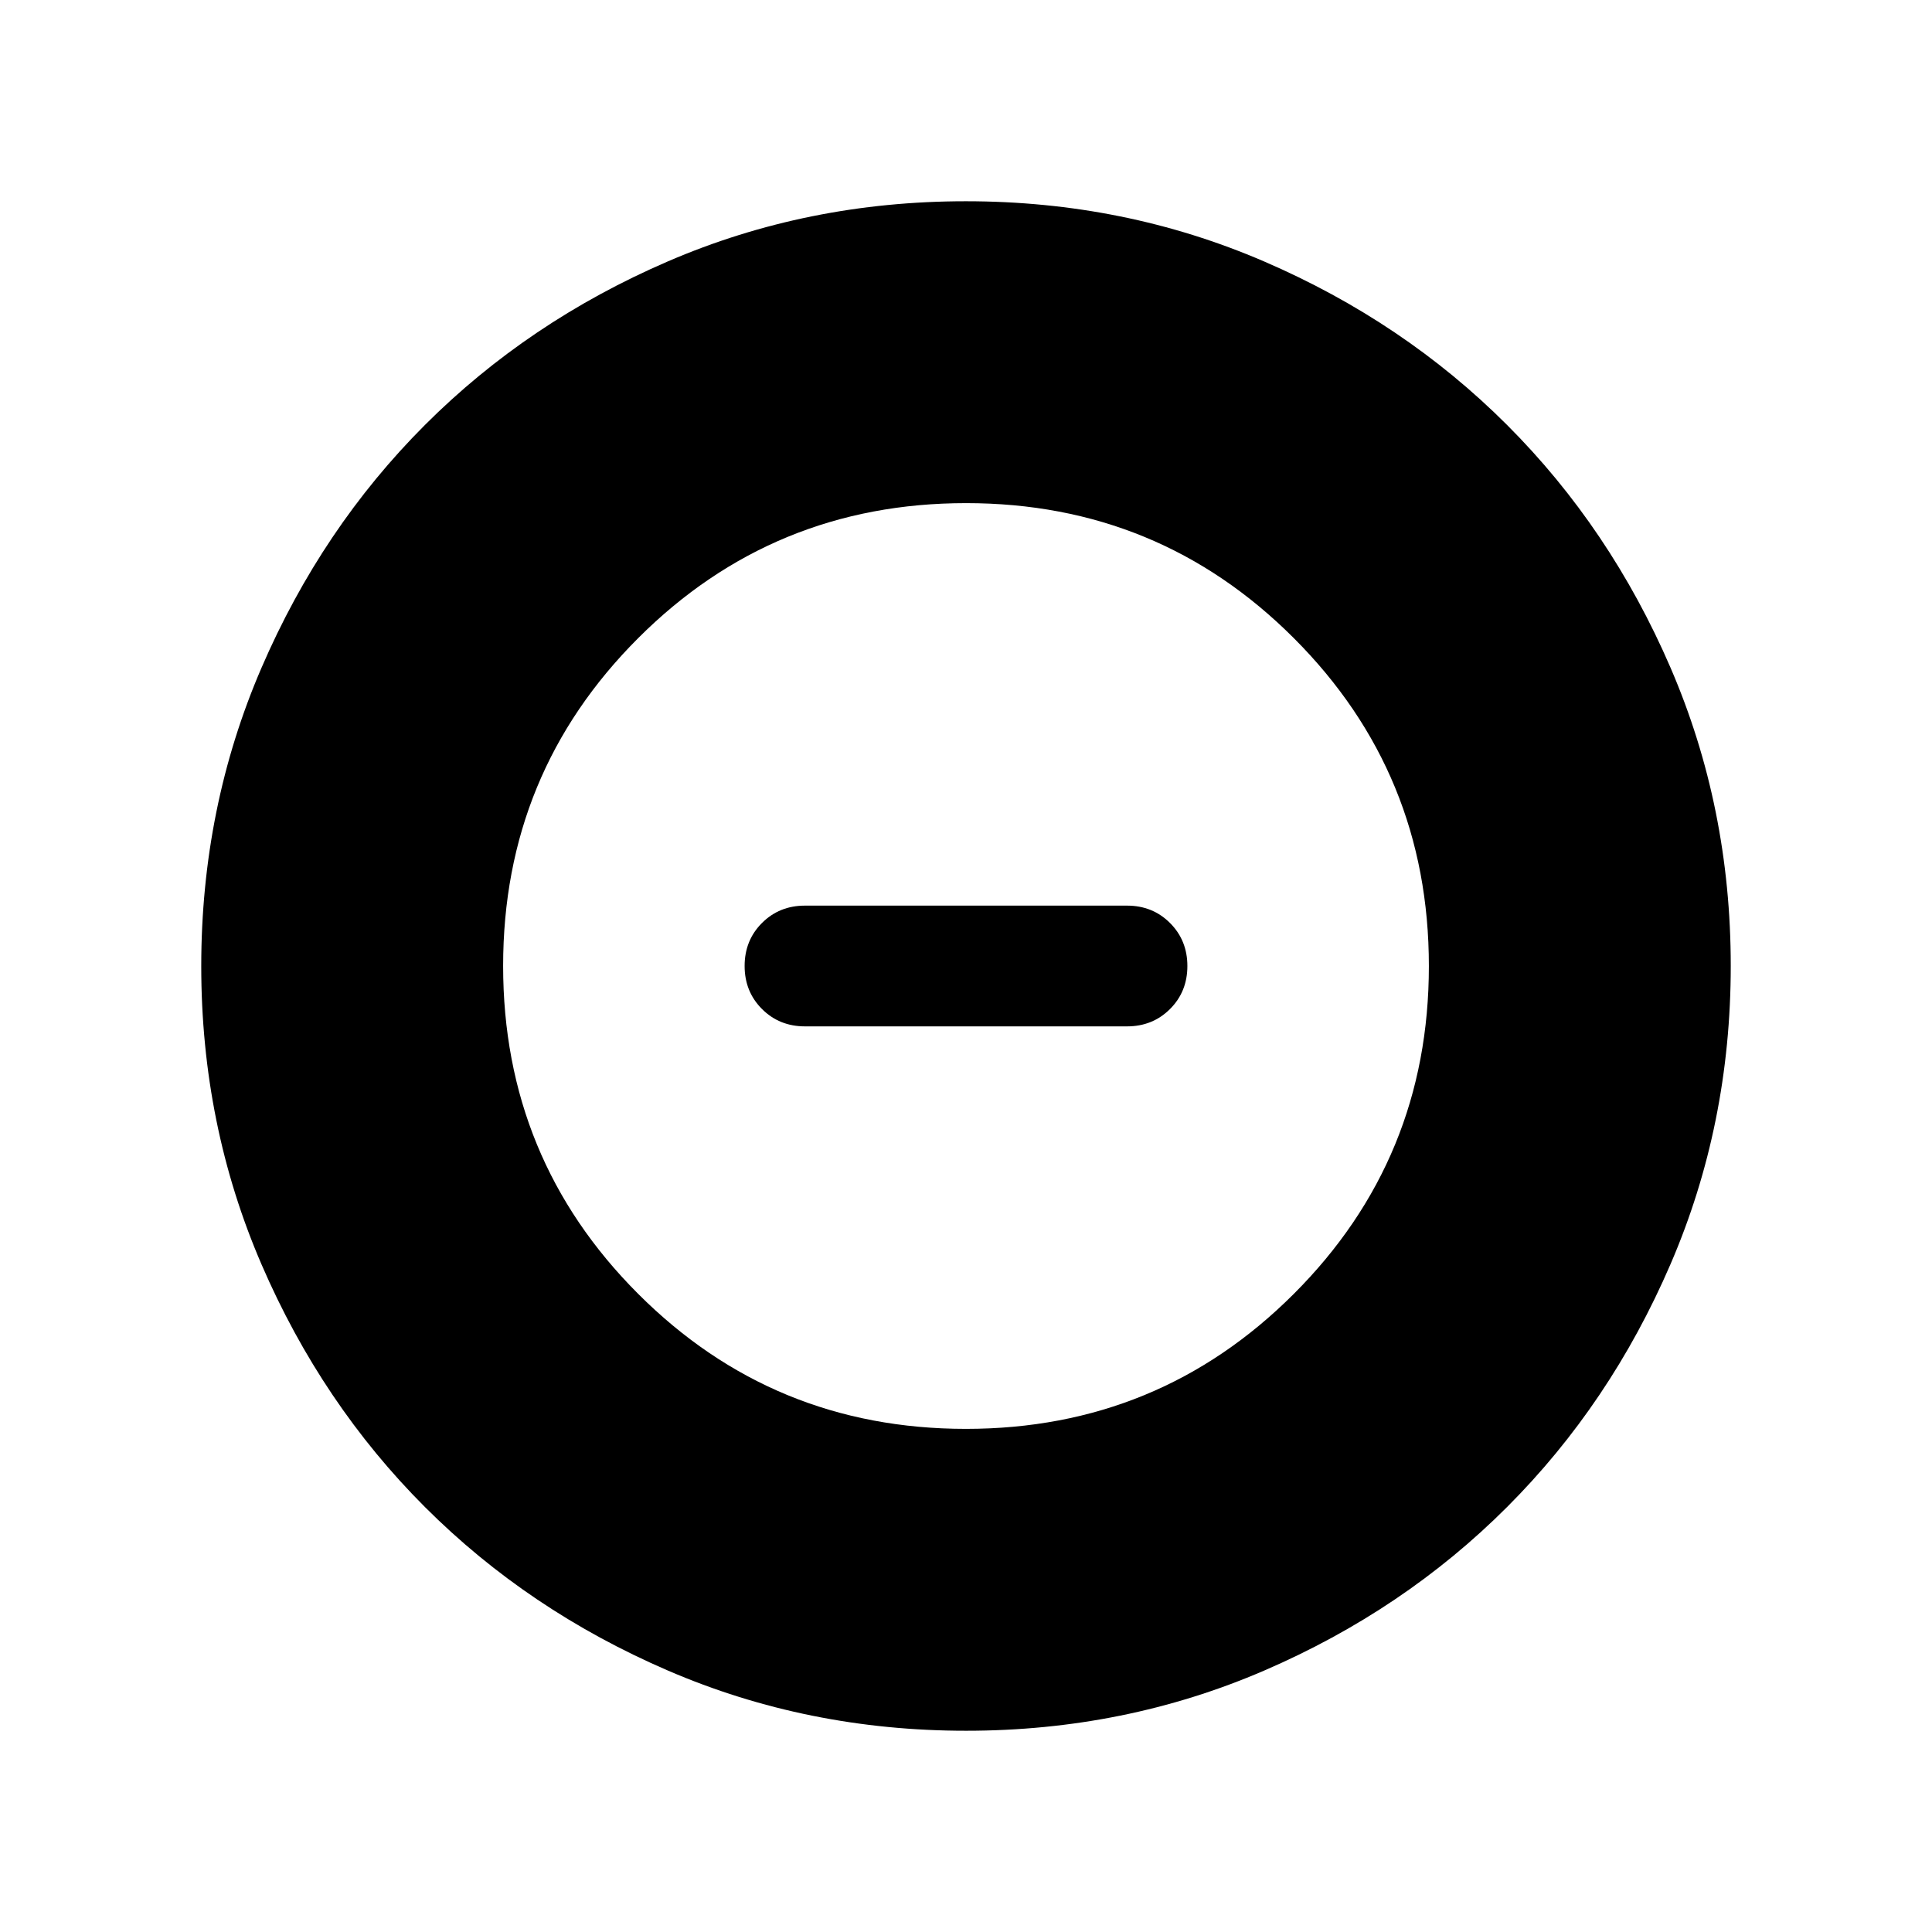 <svg xmlns="http://www.w3.org/2000/svg" height="24" viewBox="0 -960 960 960" width="24"><path d="M479.95-250q95.82 0 162.93-67.07Q710-384.14 710-479.95q0-95.82-67.07-162.93Q575.86-710 480.05-710q-95.82 0-162.93 67.07Q250-575.86 250-480.05q0 95.82 67.07 162.93Q384.14-250 479.95-250ZM400-450q-12.75 0-21.37-8.63-8.63-8.63-8.63-21.38 0-12.76 8.63-21.37Q387.25-510 400-510h160q12.75 0 21.37 8.63 8.63 8.63 8.63 21.38 0 12.76-8.63 21.37Q572.75-450 560-450H400Zm80.07 350q-78.84 0-148.21-29.92t-120.68-81.21q-51.31-51.29-81.25-120.63Q100-401.1 100-479.93q0-78.84 29.92-148.21t81.21-120.68q51.29-51.31 120.63-81.25Q401.1-860 479.93-860q78.84 0 148.21 29.92t120.68 81.21q51.31 51.29 81.25 120.63Q860-558.9 860-480.07q0 78.84-29.92 148.21t-81.21 120.68q-51.29 51.31-120.63 81.25Q558.9-100 480.07-100Z"/></svg>